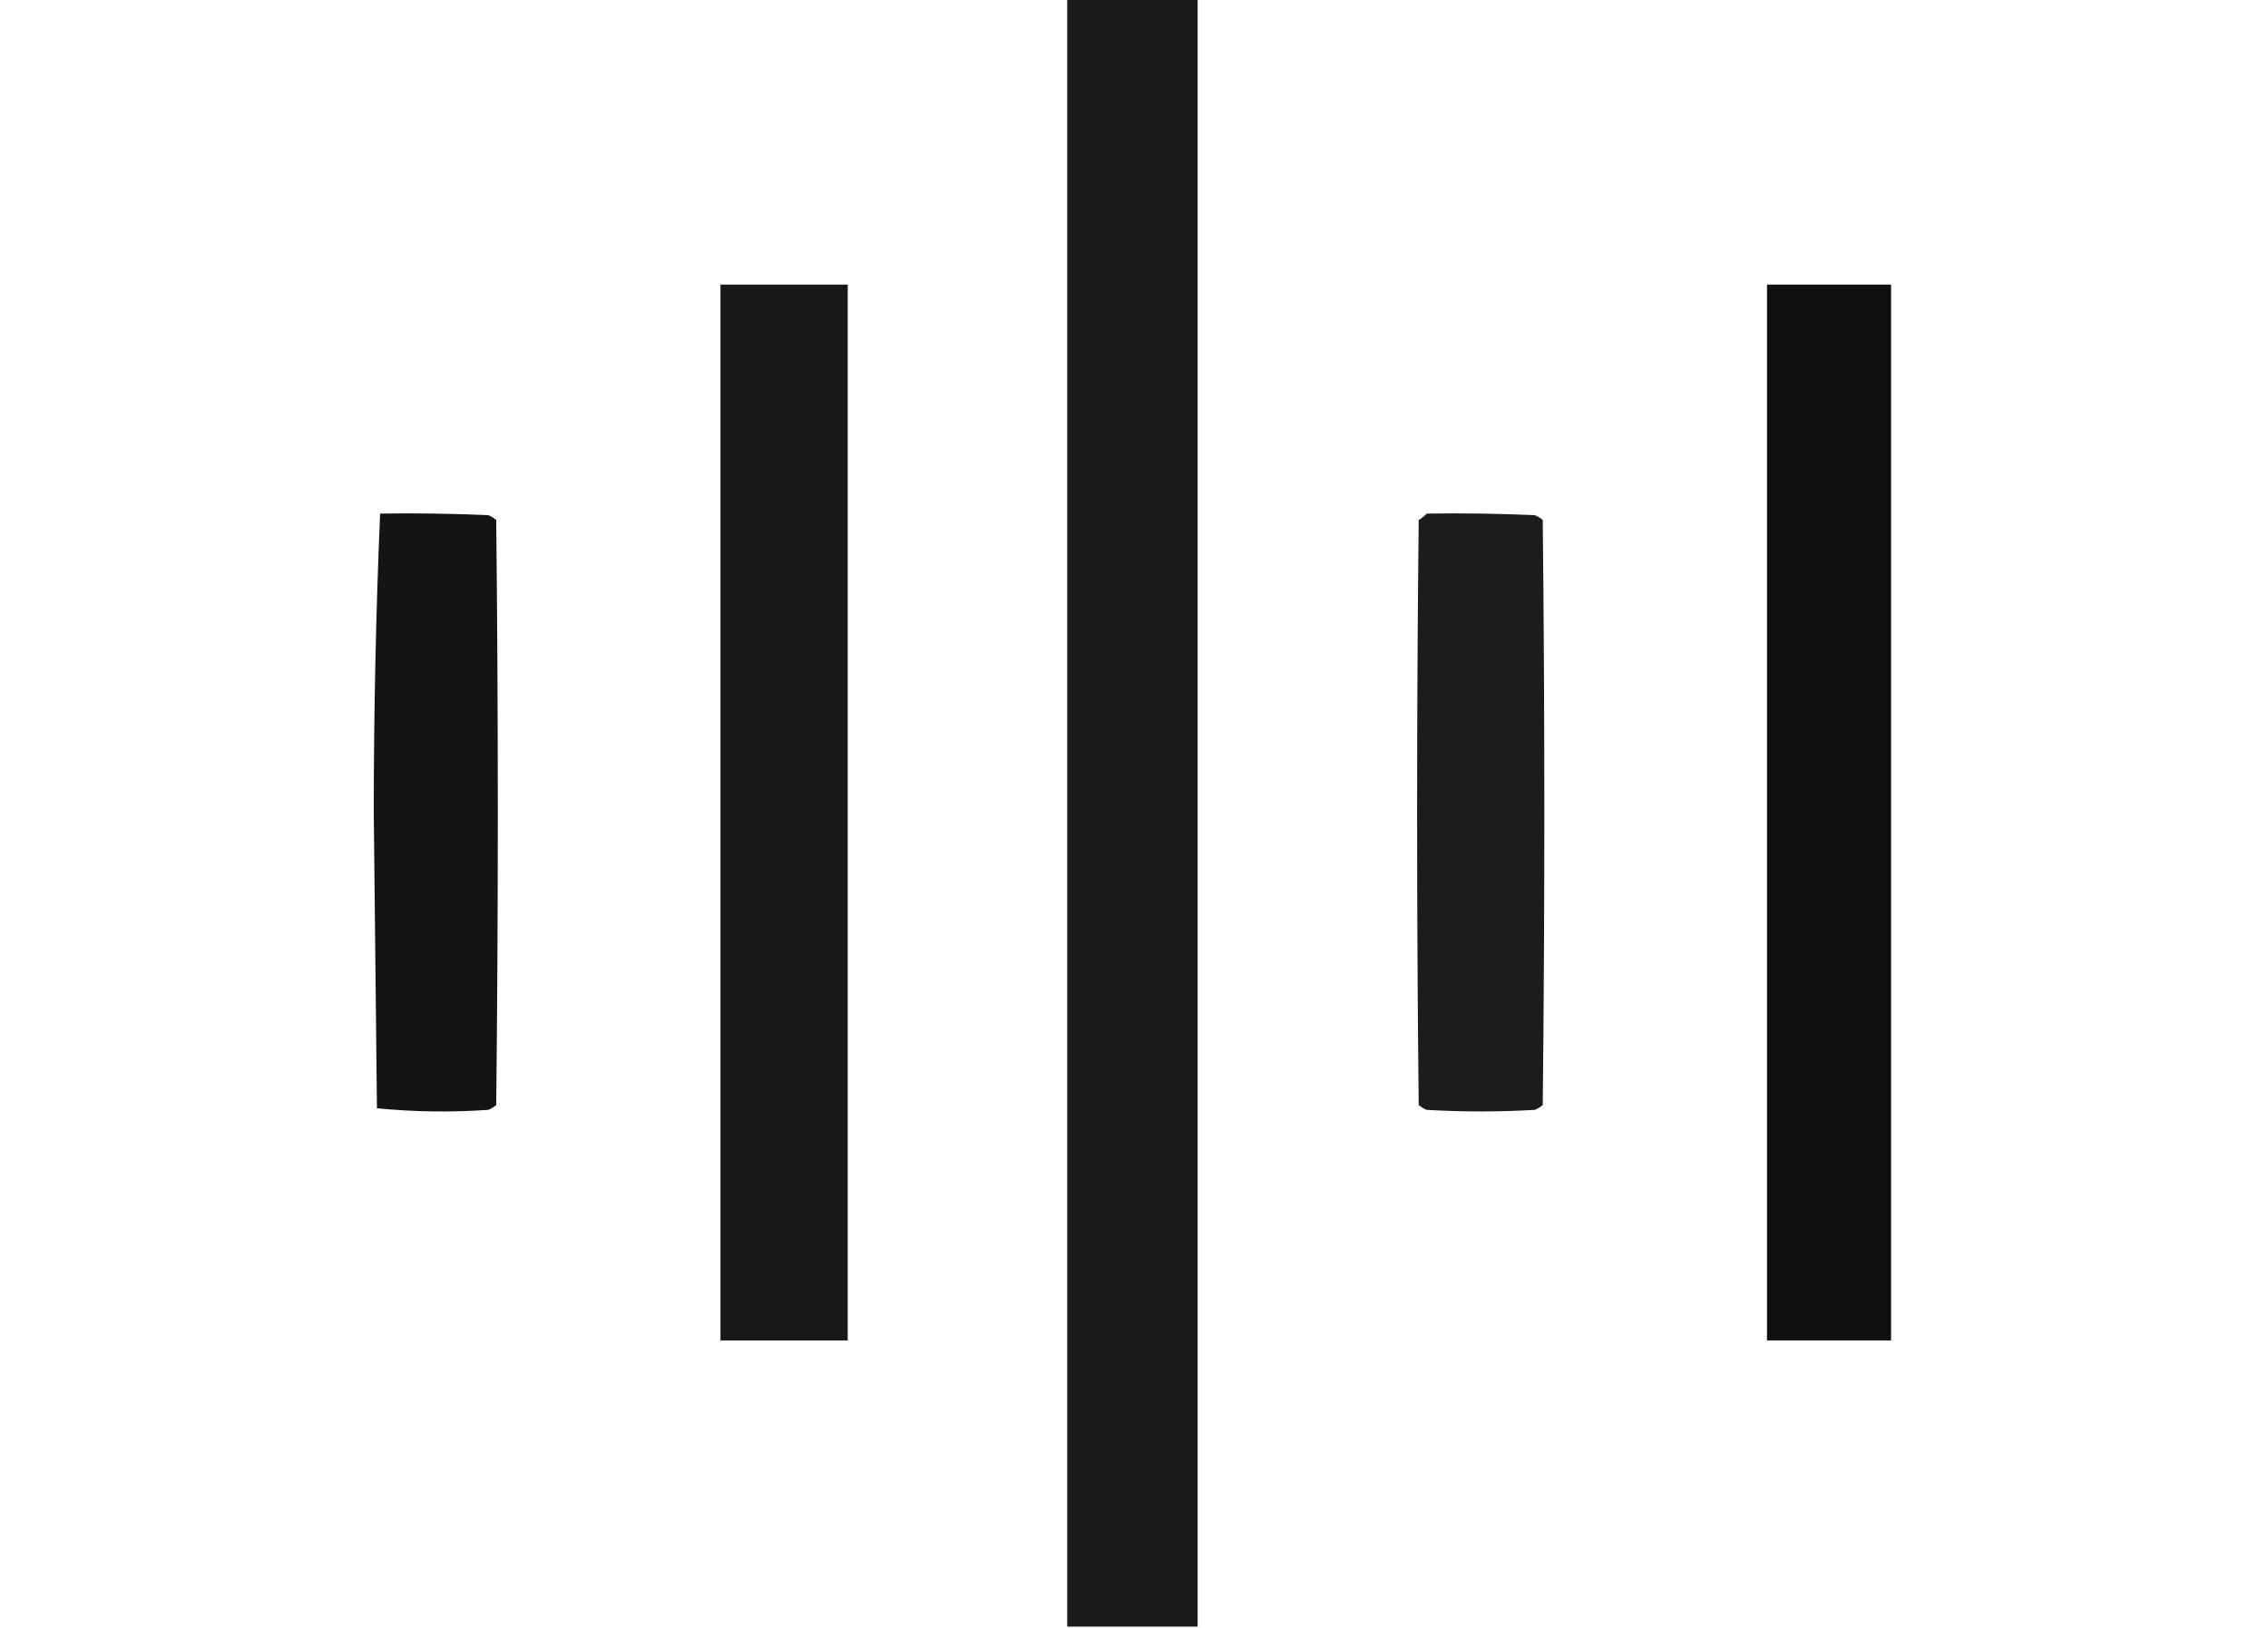 <?xml version="1.0" encoding="UTF-8"?>
<!DOCTYPE svg PUBLIC "-//W3C//DTD SVG 1.1//EN" "http://www.w3.org/Graphics/SVG/1.1/DTD/svg11.dtd">
<svg xmlns="http://www.w3.org/2000/svg" version="1.1" width="713px" height="512px" style="shape-rendering:geometricPrecision; text-rendering:geometricPrecision; image-rendering:optimizeQuality; fill-rule:evenodd; clip-rule:evenodd" xmlns:xlink="http://www.w3.org/1999/xlink">
<g><path style="opacity:0.891" fill="#000000" d="M 335.5,-0.5 C 349.167,-0.5 362.833,-0.5 376.5,-0.5C 376.5,170.167 376.5,340.833 376.5,511.5C 362.833,511.5 349.167,511.5 335.5,511.5C 335.5,340.833 335.5,170.167 335.5,-0.5 Z"/></g>
<g><path style="opacity:0.906" fill="#000000" d="M 226.5,89.5 C 239.833,89.5 253.167,89.5 266.5,89.5C 266.5,200.167 266.5,310.833 266.5,421.5C 253.167,421.5 239.833,421.5 226.5,421.5C 226.5,310.833 226.5,200.167 226.5,89.5 Z"/></g>
<g><path style="opacity:0.935" fill="#000000" d="M 555.5,89.5 C 568.5,89.5 581.5,89.5 594.5,89.5C 594.5,200.167 594.5,310.833 594.5,421.5C 581.5,421.5 568.5,421.5 555.5,421.5C 555.5,310.833 555.5,200.167 555.5,89.5 Z"/></g>
<g><path style="opacity:0.918" fill="#000000" d="M 119.5,161.5 C 130.838,161.333 142.172,161.5 153.5,162C 154.416,162.374 155.25,162.874 156,163.5C 156.667,224.833 156.667,286.167 156,347.5C 155.25,348.126 154.416,348.626 153.5,349C 141.787,349.812 130.12,349.645 118.5,348.5C 118.167,317.5 117.833,286.5 117.5,255.5C 117.507,223.954 118.174,192.62 119.5,161.5 Z"/></g>
<g><path style="opacity:0.89" fill="#000000" d="M 448.5,161.5 C 459.838,161.333 471.172,161.5 482.5,162C 483.416,162.374 484.25,162.874 485,163.5C 485.667,224.833 485.667,286.167 485,347.5C 484.25,348.126 483.416,348.626 482.5,349C 471.167,349.667 459.833,349.667 448.5,349C 447.584,348.626 446.75,348.126 446,347.5C 445.333,286.167 445.333,224.833 446,163.5C 446.995,162.934 447.828,162.267 448.5,161.5 Z"/></g>
</svg>
